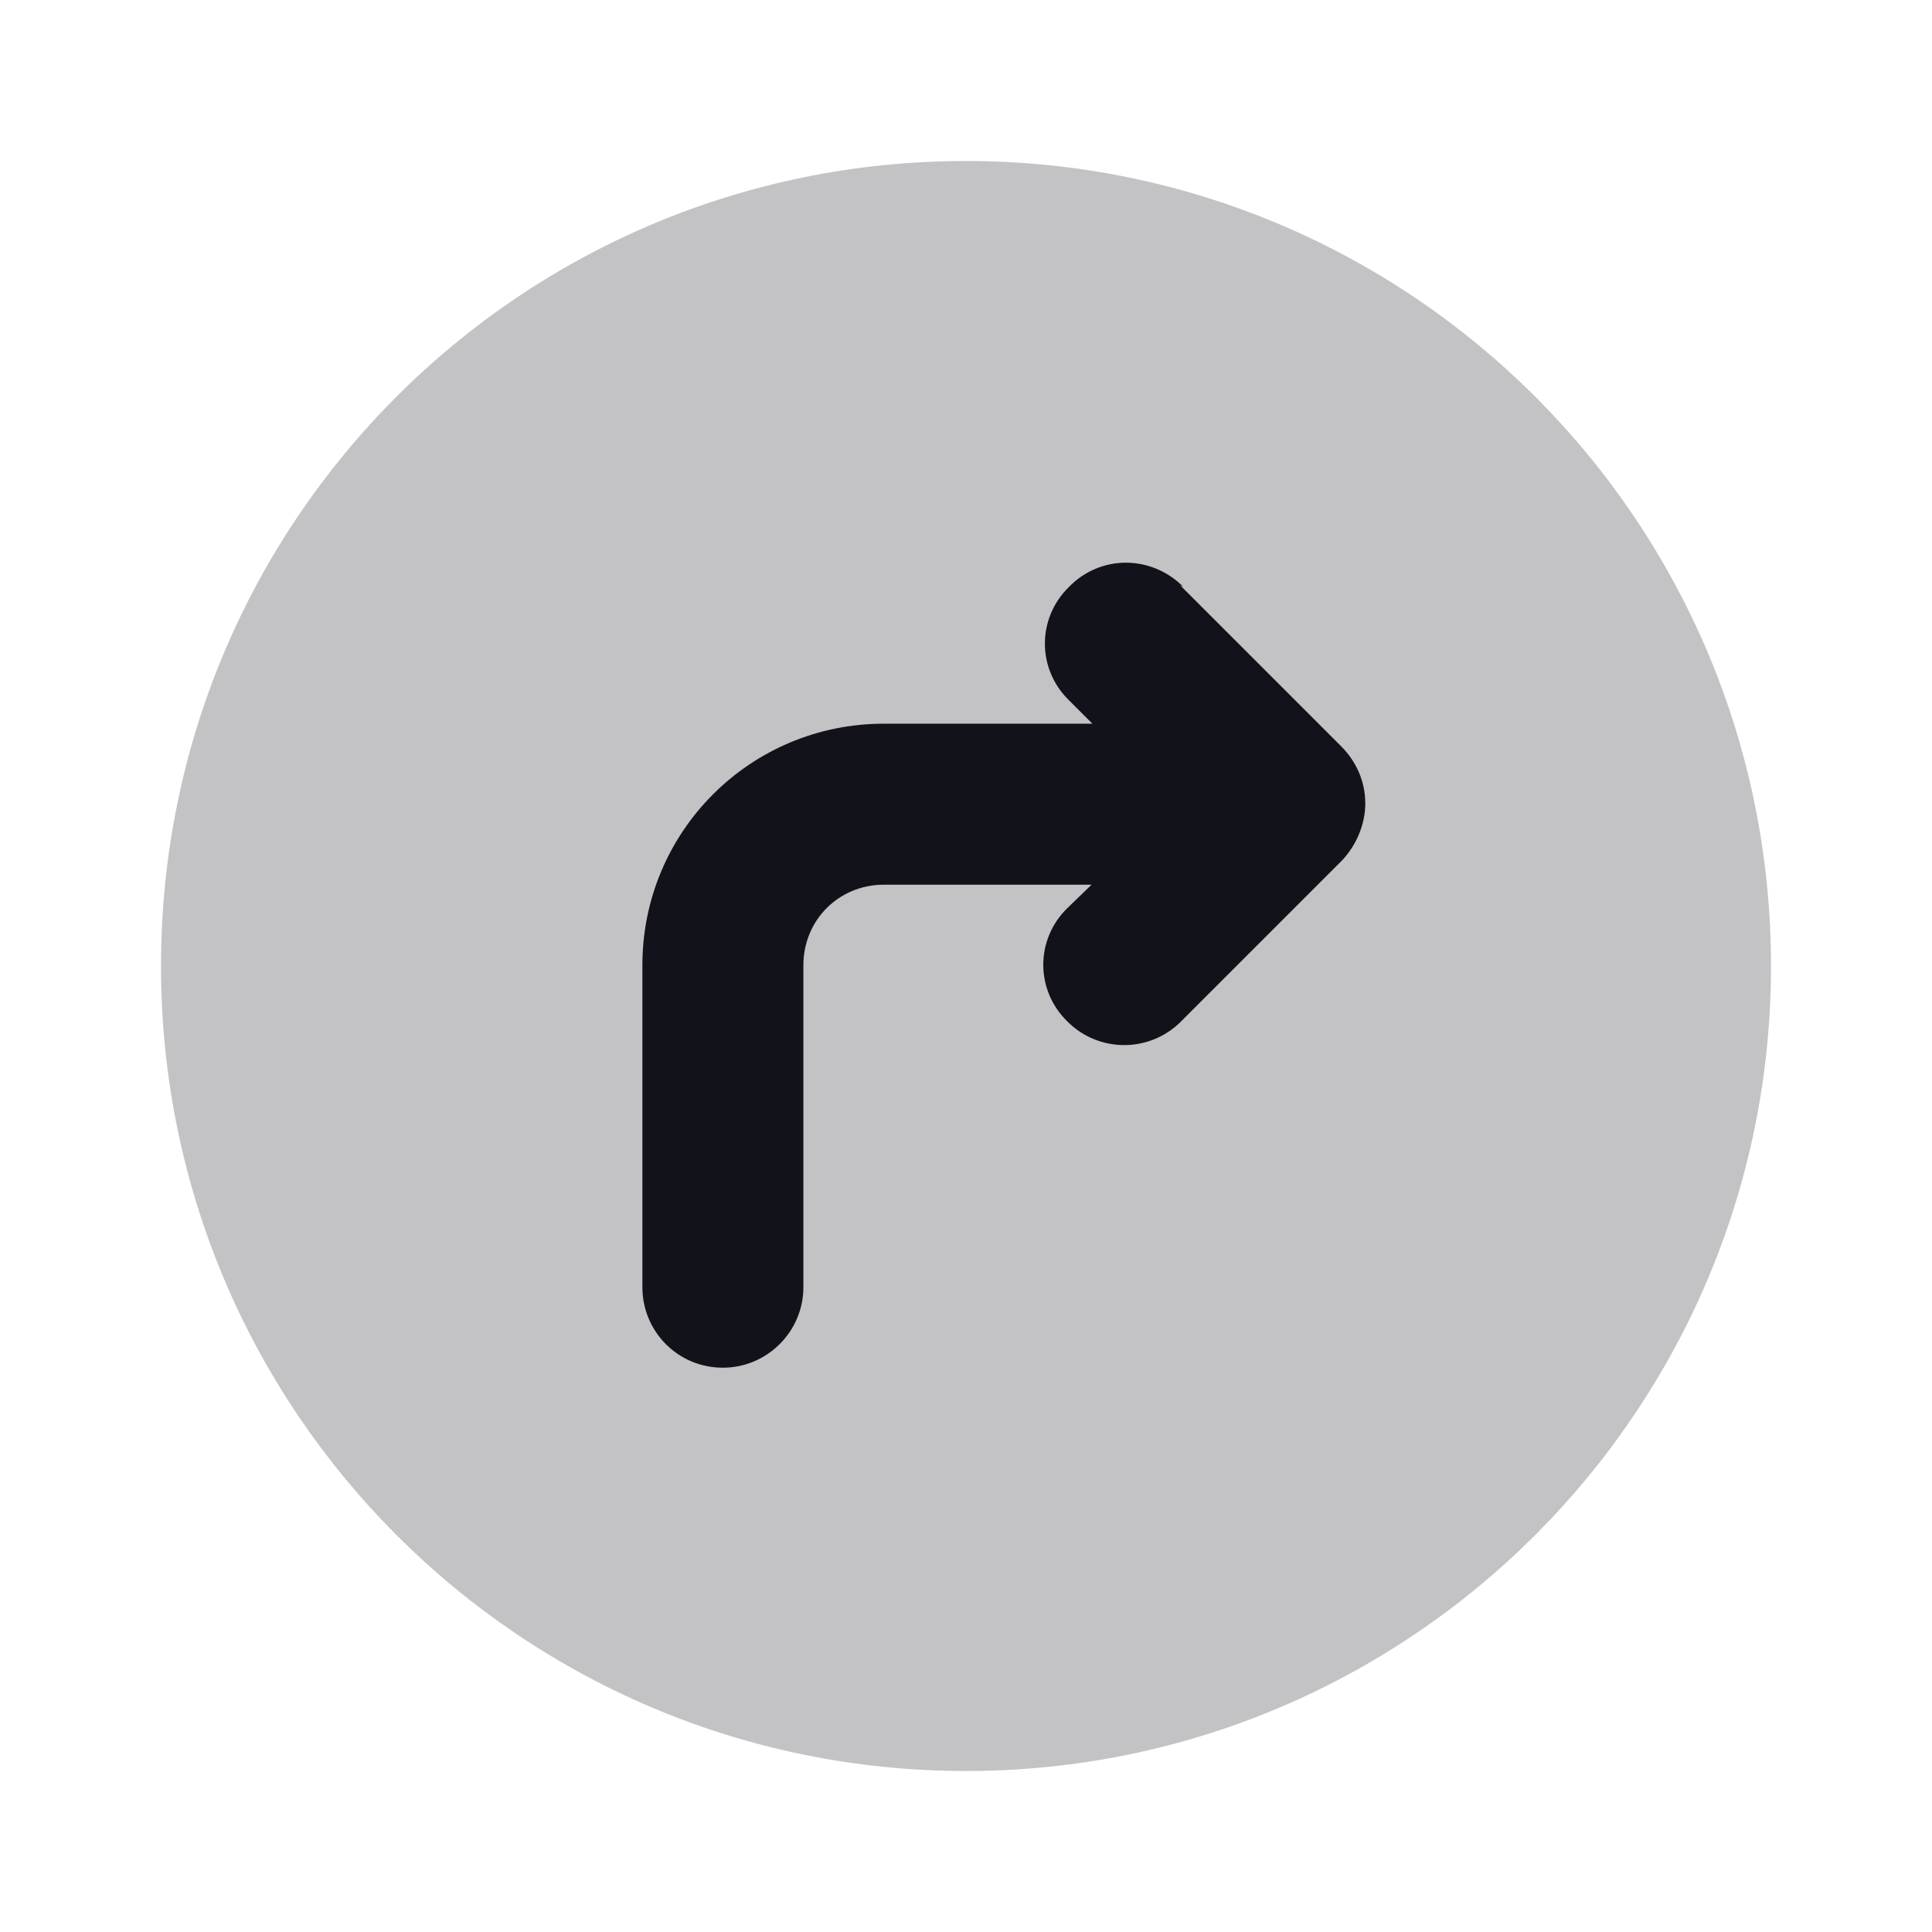 <svg viewBox="0 0 24 24" xmlns="http://www.w3.org/2000/svg"><g><g fill="#12131A"><path opacity=".25" d="M22 12c0 5.52-4.48 10-10 10C6.47 22 2 17.52 2 12 2 6.47 6.47 2 12 2c5.52 0 10 4.47 10 10Z"/><path d="M14.7 7.29c-.4-.4-1.03-.4-1.42 0 -.4.39-.4 1.02 0 1.41l.29.29h-2.59c-1.66 0-3 1.34-3 3v4c0 .55.44 1 1 1 .55 0 1-.45 1-1v-4c0-.56.44-1 1-1h2.58l-.3.29c-.4.39-.4 1.02 0 1.41 .39.39 1.02.39 1.41 0l2-2c.18-.19.29-.45.29-.71 0-.27-.11-.52-.3-.71l-2-2Z"/></g></g></svg>